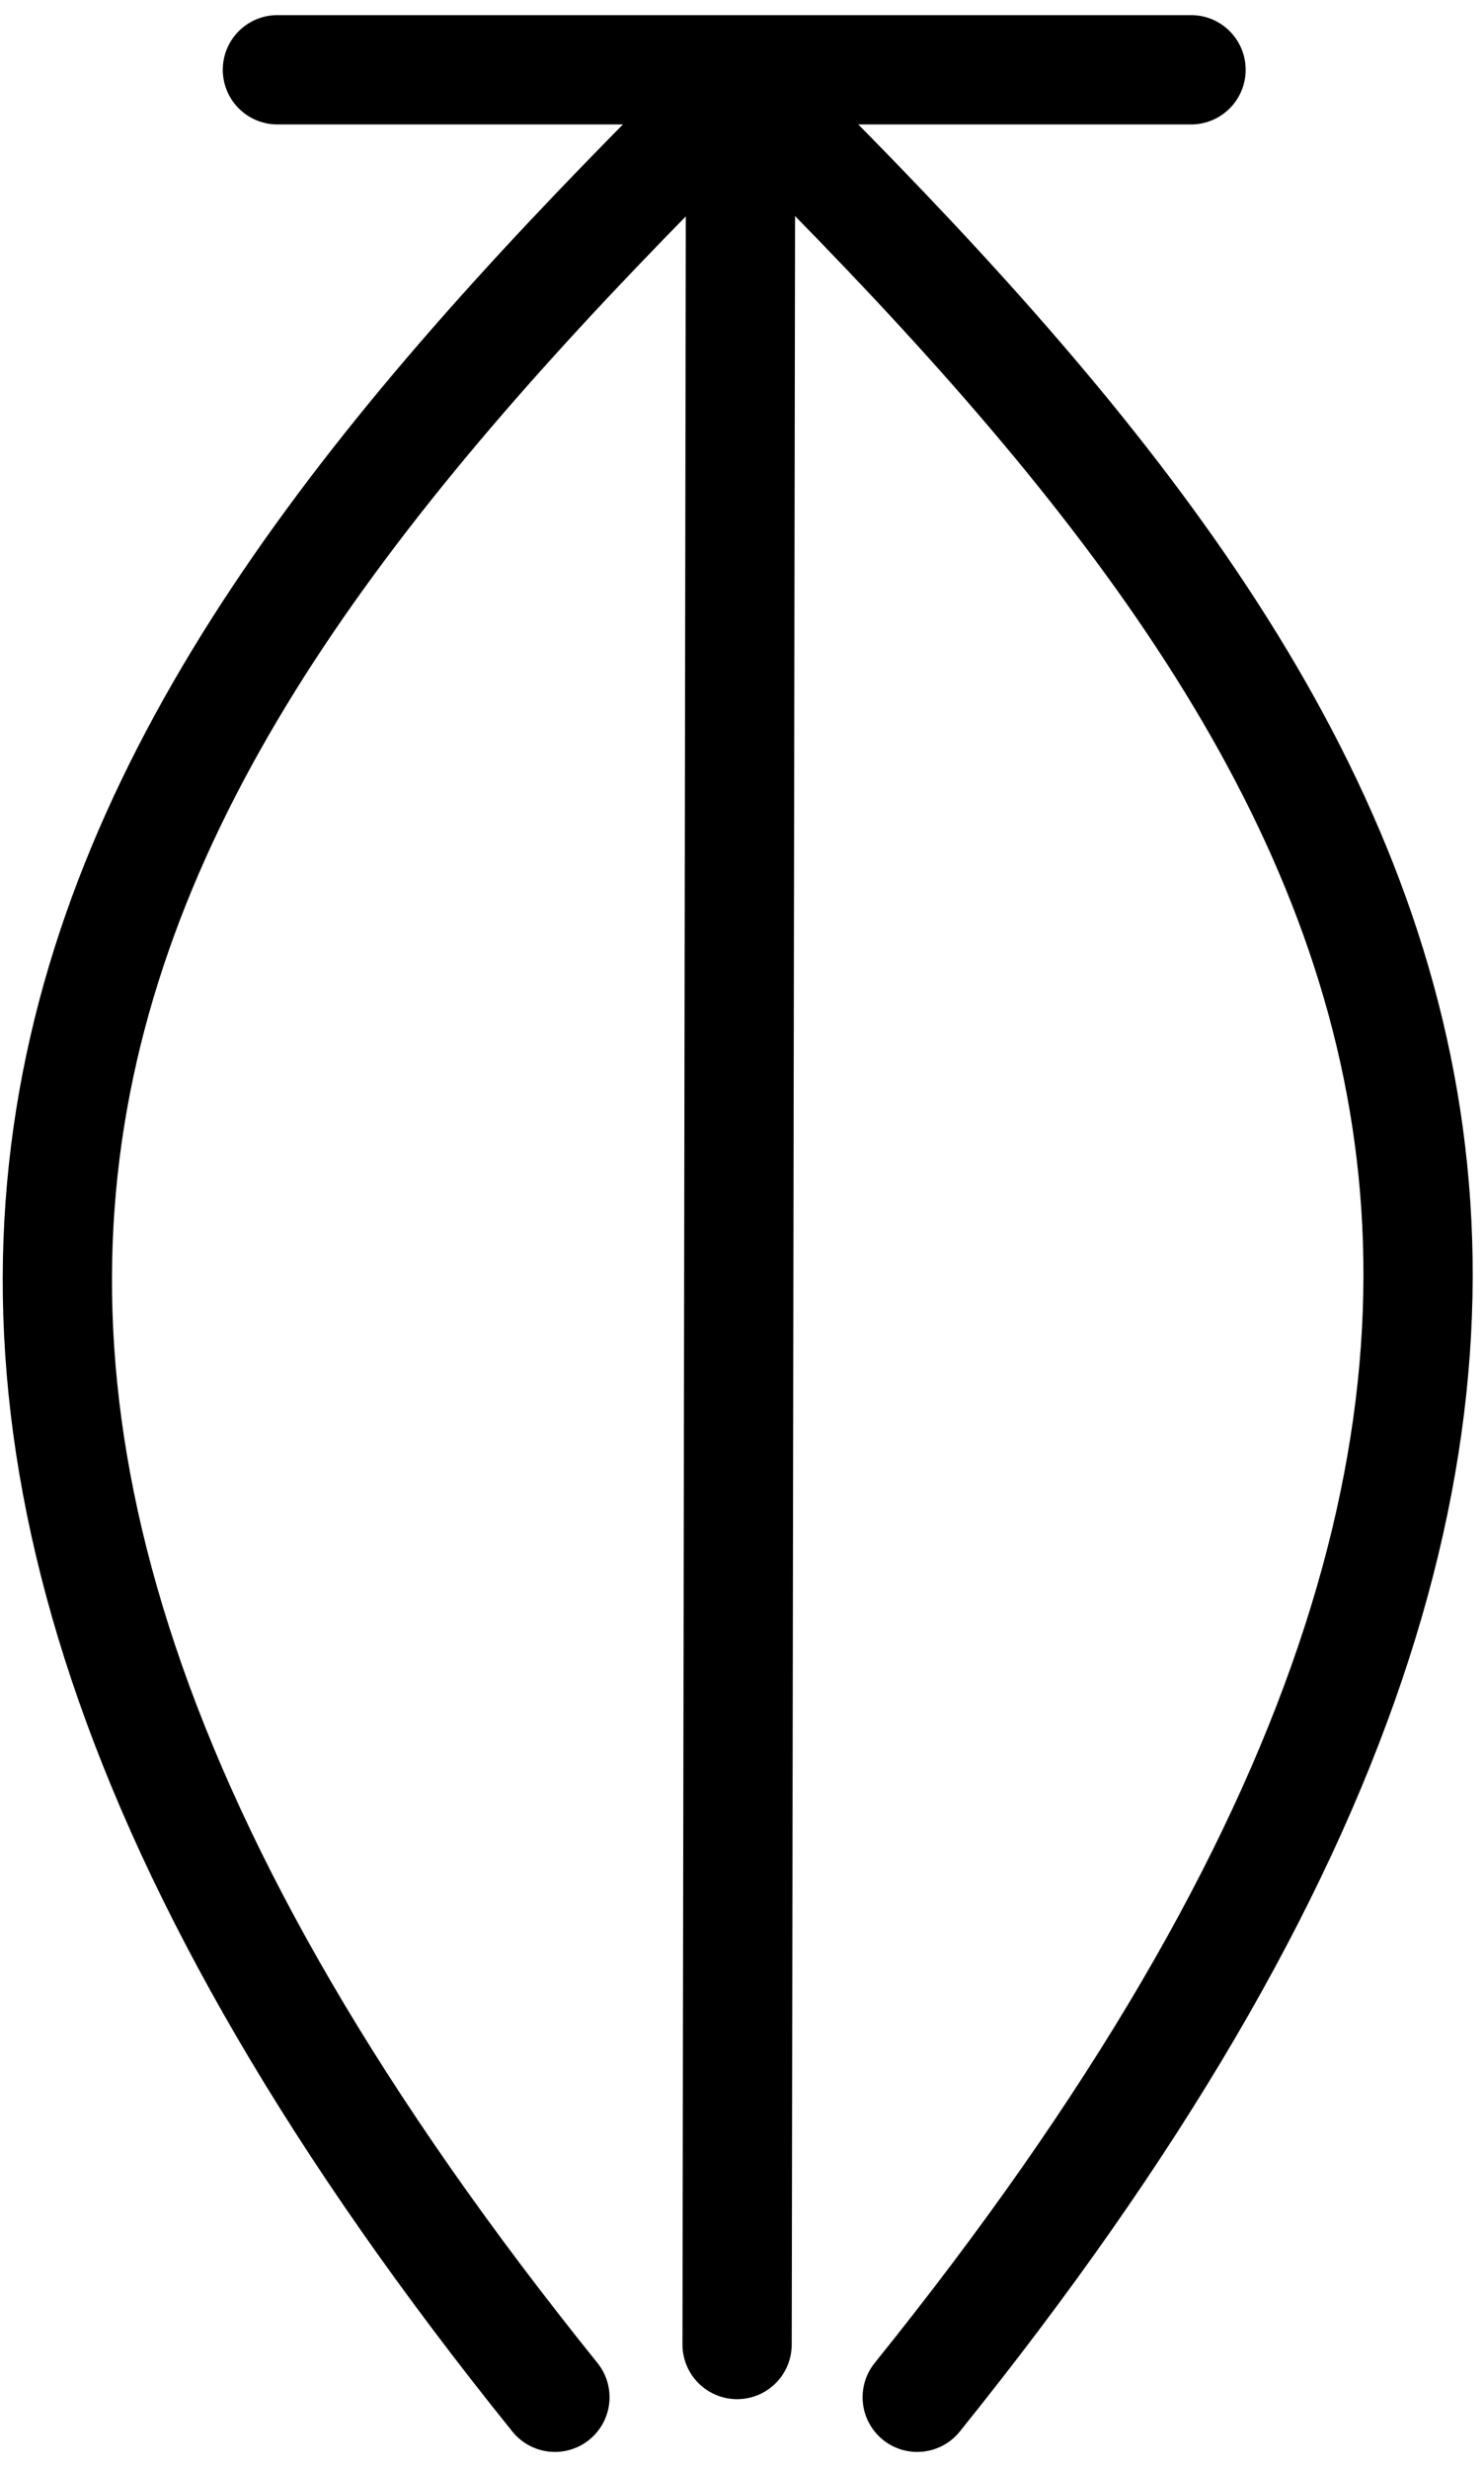 <?xml version="1.0" encoding="UTF-8" standalone="no"?>
<!-- Created with Inkscape (http://www.inkscape.org/) -->

<svg
   xmlns:dc="http://purl.org/dc/elements/1.1/"
   xmlns:cc="http://creativecommons.org/ns#"
   xmlns:rdf="http://www.w3.org/1999/02/22-rdf-syntax-ns#"
   xmlns:svg="http://www.w3.org/2000/svg"
   xmlns="http://www.w3.org/2000/svg"
   version="1.1"
   width="38.5"
   height="64"
   id="svg3819">
  <defs
     id="defs3813" />
  <g
     transform="matrix(3.543,0,0,3.543,-884.64,-681.696)"
     id="g9601"
     style="fill:none;stroke:#000000;stroke-width:0.8;stroke-miterlimit:4;stroke-opacity:1;stroke-dasharray:none">
    <path
       d="m 251.718,192.917 h 6.69"
       id="path9583"
       style="fill:none;stroke:#000000;stroke-width:0.8;stroke-linecap:round;stroke-linejoin:round;stroke-miterlimit:4;stroke-opacity:1;stroke-dasharray:none" />
    <path
       d="m 255.11,193.022 c -4.654,4.583 -7.798,8.939 -1.36,16.924"
       id="path9585"
       style="fill:none;stroke:#000000;stroke-width:0.8;stroke-linecap:round;stroke-linejoin:round;stroke-miterlimit:4;stroke-opacity:1;stroke-dasharray:none" />
    <path
       d="m 255.11,193.022 -0.026,16.538"
       id="path9587"
       style="fill:none;stroke:#000000;stroke-width:0.8;stroke-linecap:round;stroke-linejoin:round;stroke-miterlimit:4;stroke-opacity:1;stroke-dasharray:none" />
    <path
       d="m 255.11,193.022 c 4.654,4.583 7.731,8.939 1.293,16.924"
       id="path9589"
       style="fill:none;stroke:#000000;stroke-width:0.8;stroke-linecap:round;stroke-linejoin:round;stroke-miterlimit:4;stroke-opacity:1;stroke-dasharray:none" />
  </g>
</svg>
